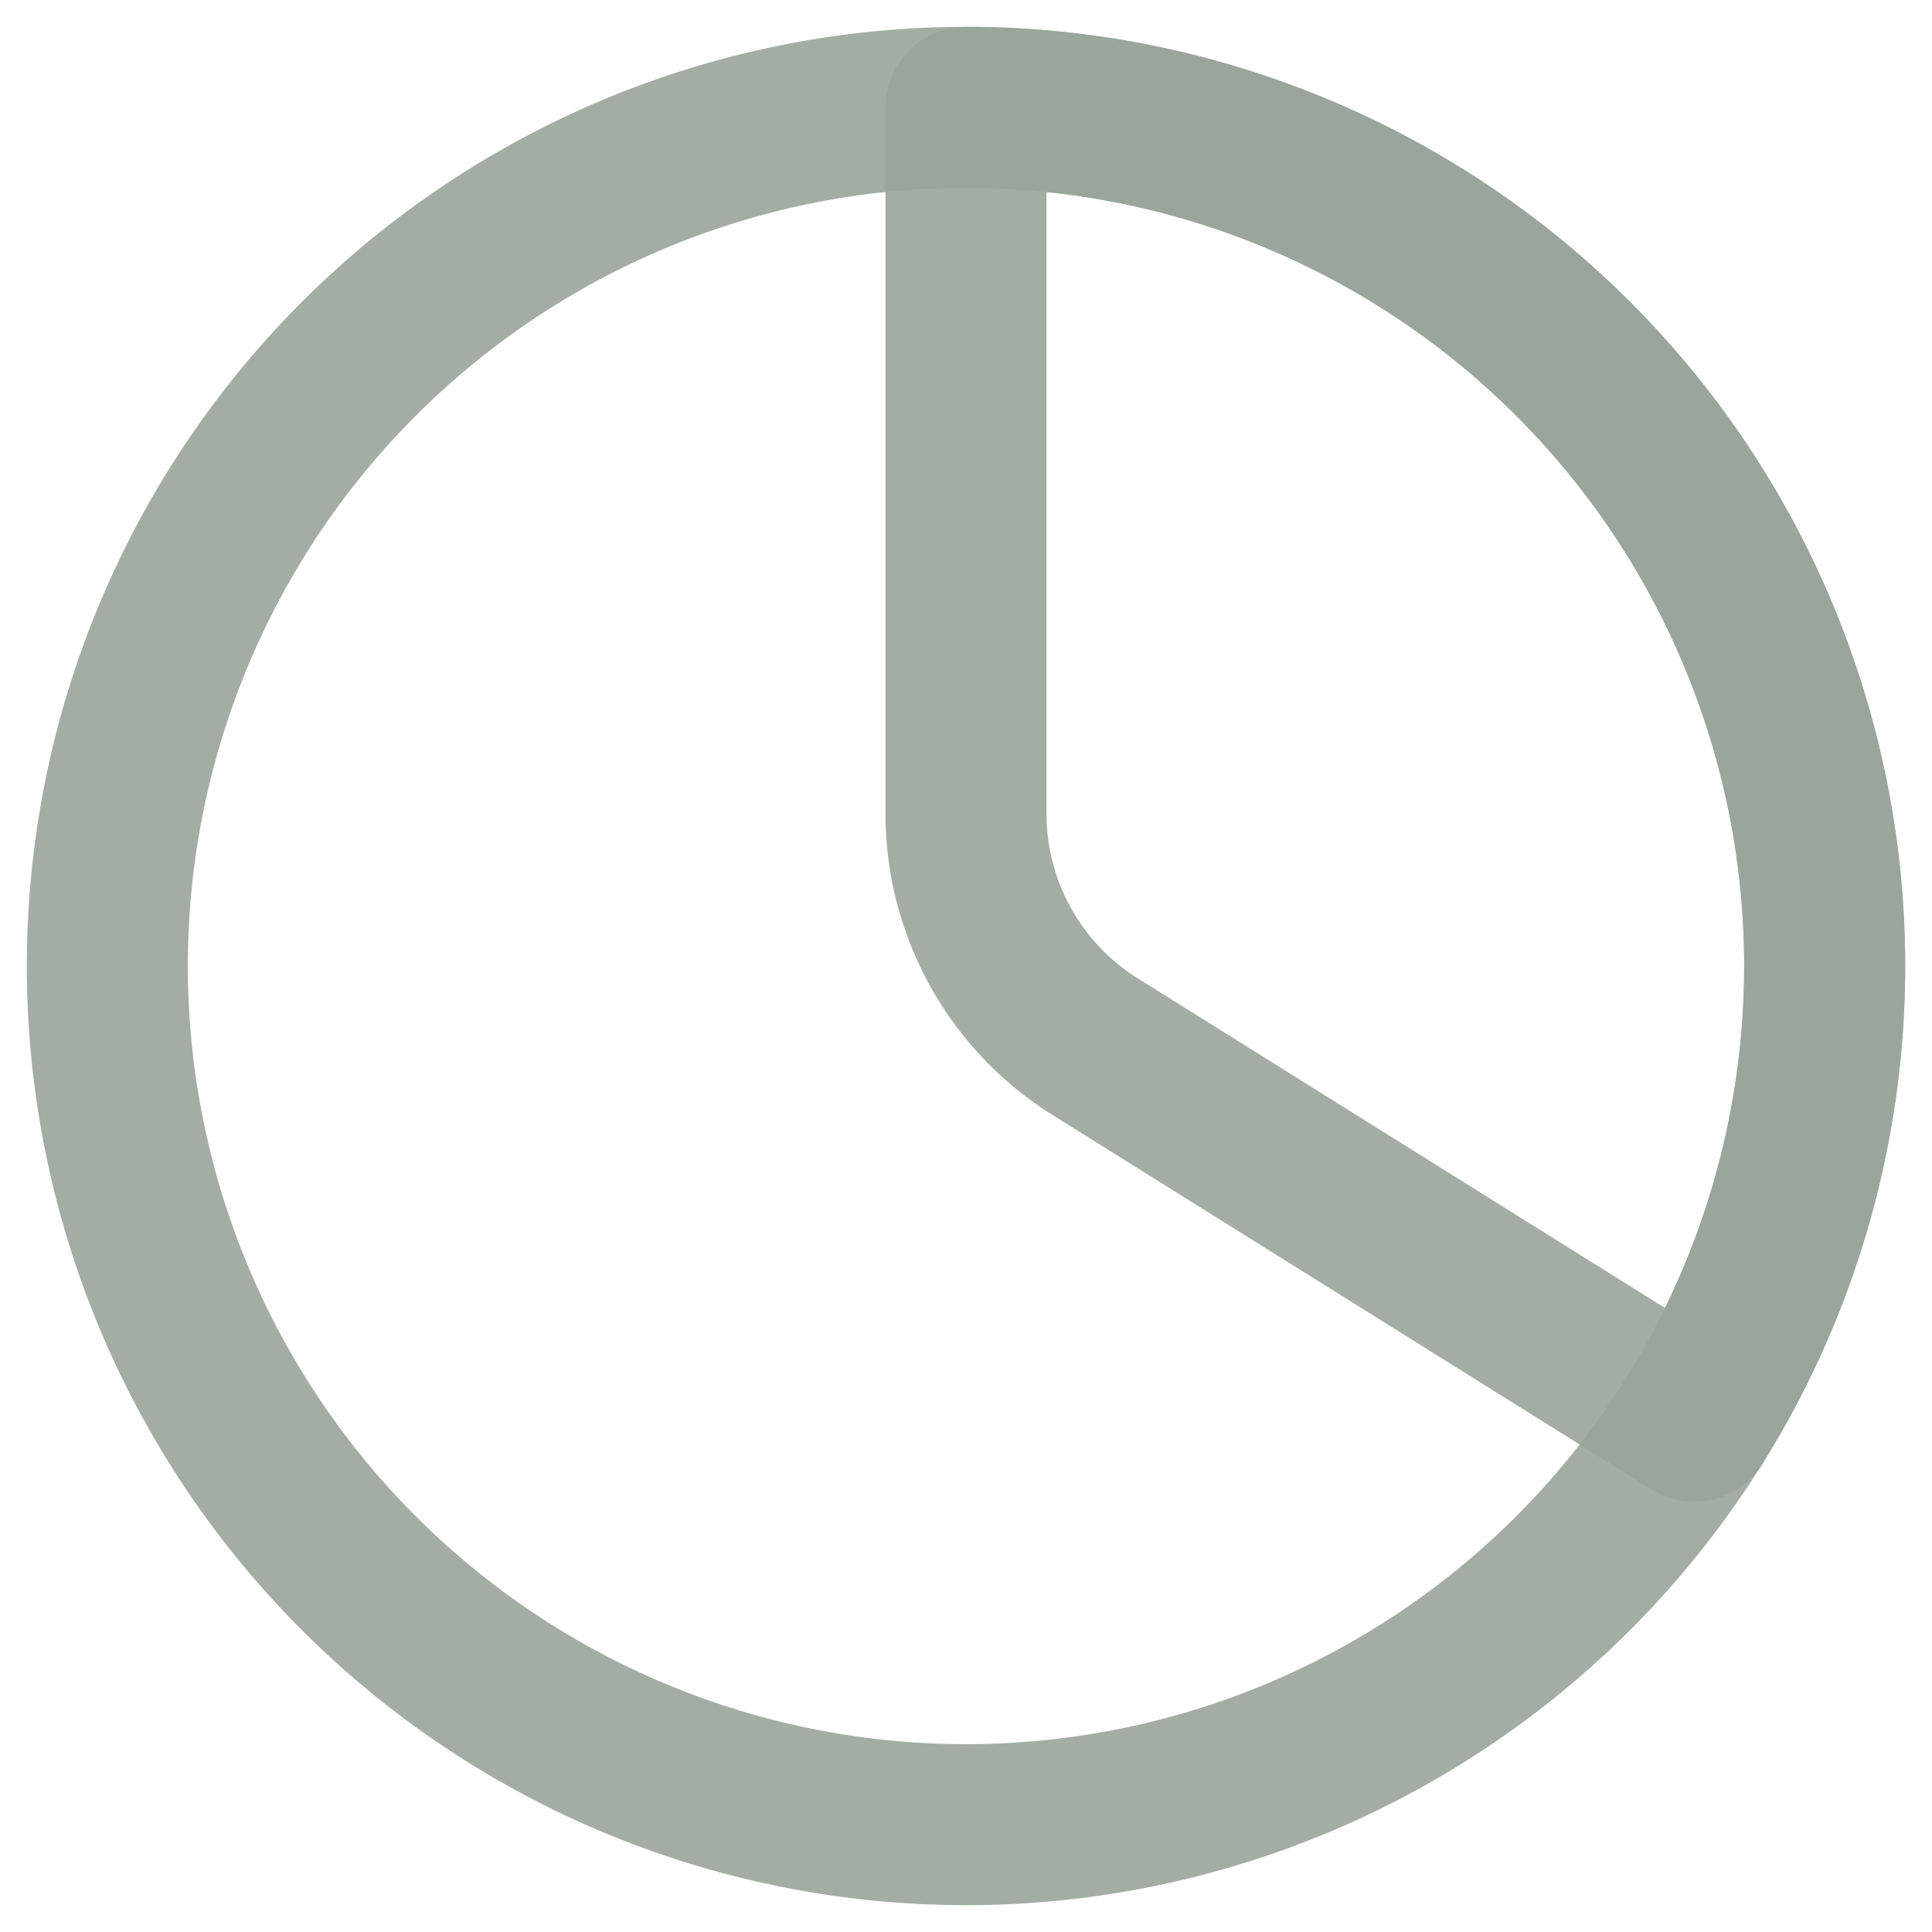 <svg width="18" height="18" fill="none" xmlns="http://www.w3.org/2000/svg"><g opacity=".4" stroke="#001C04" stroke-opacity=".9" stroke-width="1.5" stroke-linecap="round" stroke-linejoin="round"><path d="M9 17A8 8 0 109 1a8 8 0 000 16z"/><path d="M15.784 13.24A8 8 0 009 1v6.581a2.56 2.56 0 001.204 2.171l5.581 3.489z"/></g></svg>